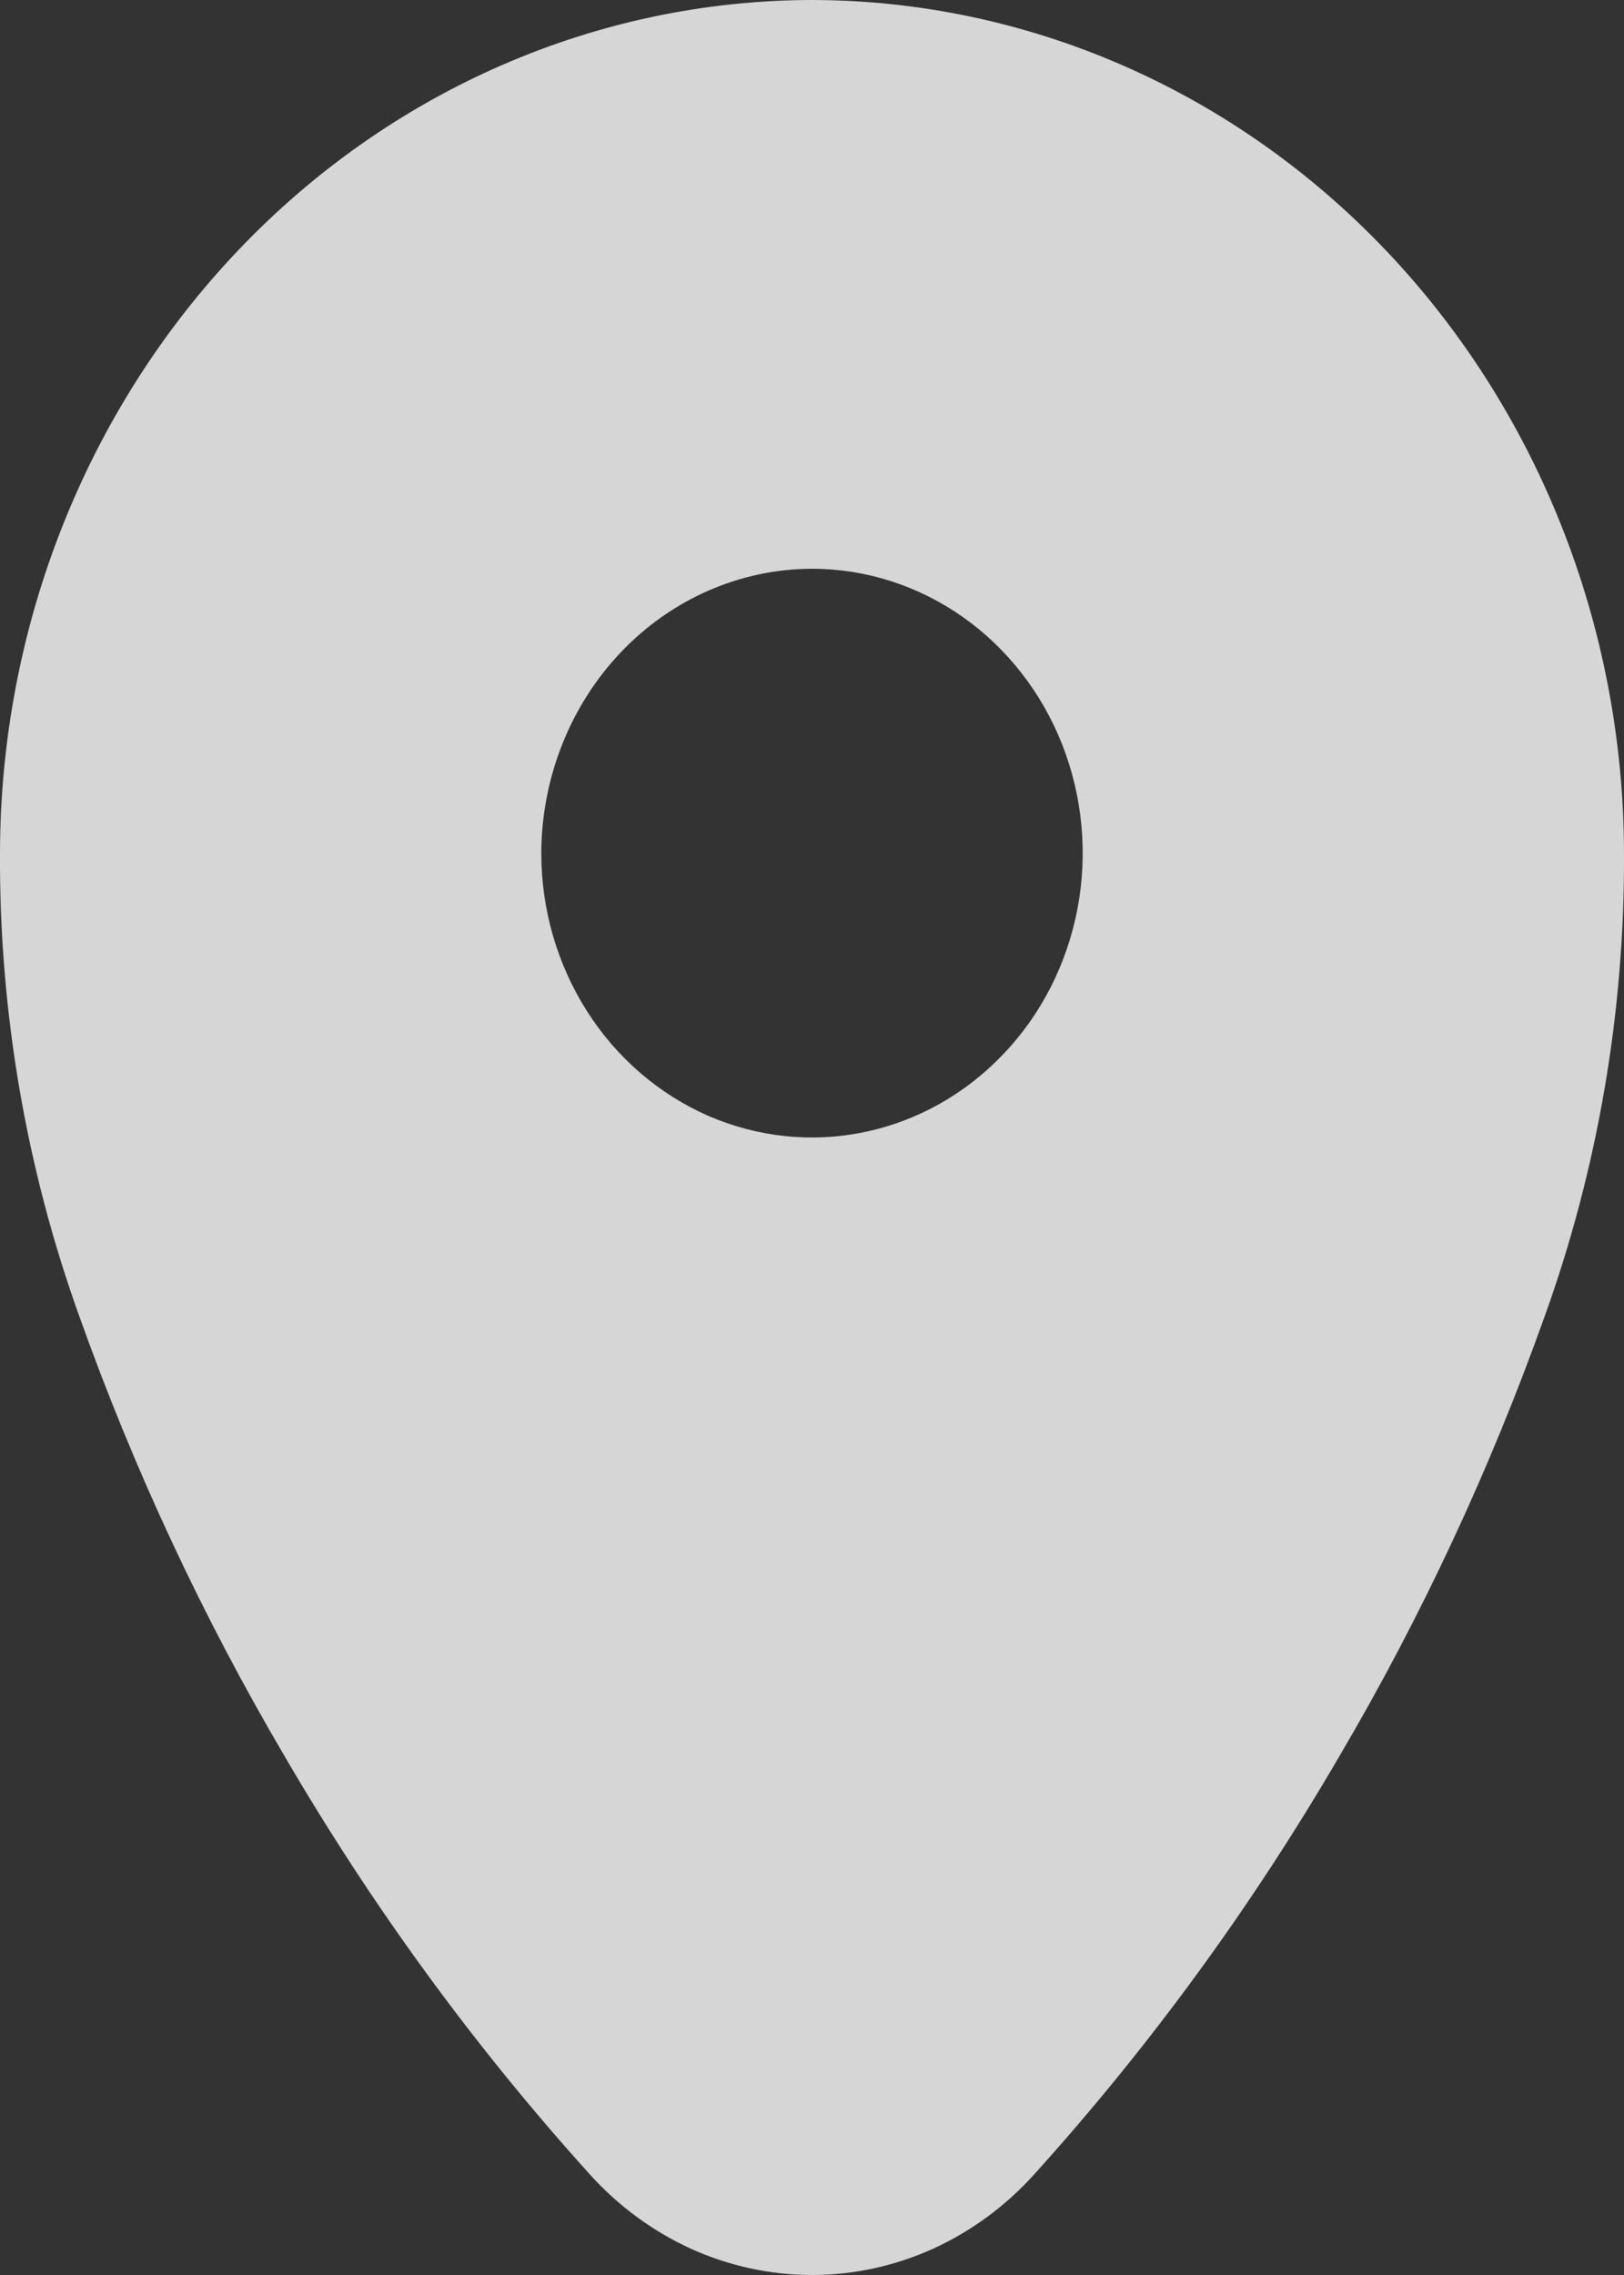 <svg width="10" height="14" viewBox="0 0 10 14" fill="none" xmlns="http://www.w3.org/2000/svg">
<rect x="0" y="0" width="10" height="14" fill="#333333" stroke="none"/>
<path id="Vector" opacity="0.8" d="M5 0C3.675 0.002 2.404 0.556 1.467 1.54C0.53 2.524 0.002 3.858 0 5.25C-0.005 6.224 0.161 7.191 0.489 8.102C0.825 9.044 1.247 9.948 1.75 10.803C2.29 11.73 2.921 12.594 3.633 13.382C3.809 13.577 4.021 13.732 4.256 13.839C4.491 13.945 4.744 14 5 14C5.256 14 5.509 13.945 5.744 13.839C5.979 13.732 6.191 13.577 6.367 13.382C7.079 12.594 7.71 11.73 8.25 10.803C8.753 9.948 9.175 9.044 9.511 8.102C9.839 7.191 10.005 6.224 10 5.25C9.998 3.858 9.47 2.524 8.533 1.54C7.596 0.556 6.325 0.002 5 0ZM5 3.5C5.33 3.5 5.652 3.603 5.926 3.795C6.2 3.987 6.414 4.261 6.54 4.58C6.666 4.9 6.699 5.252 6.635 5.591C6.57 5.931 6.412 6.243 6.178 6.487C5.945 6.732 5.648 6.899 5.325 6.966C5.002 7.034 4.667 6.999 4.362 6.867C4.058 6.734 3.797 6.51 3.614 6.222C3.431 5.934 3.333 5.596 3.333 5.25C3.335 4.786 3.511 4.342 3.823 4.014C4.135 3.686 4.558 3.501 5 3.5Z" fill="white"/>
</svg>
